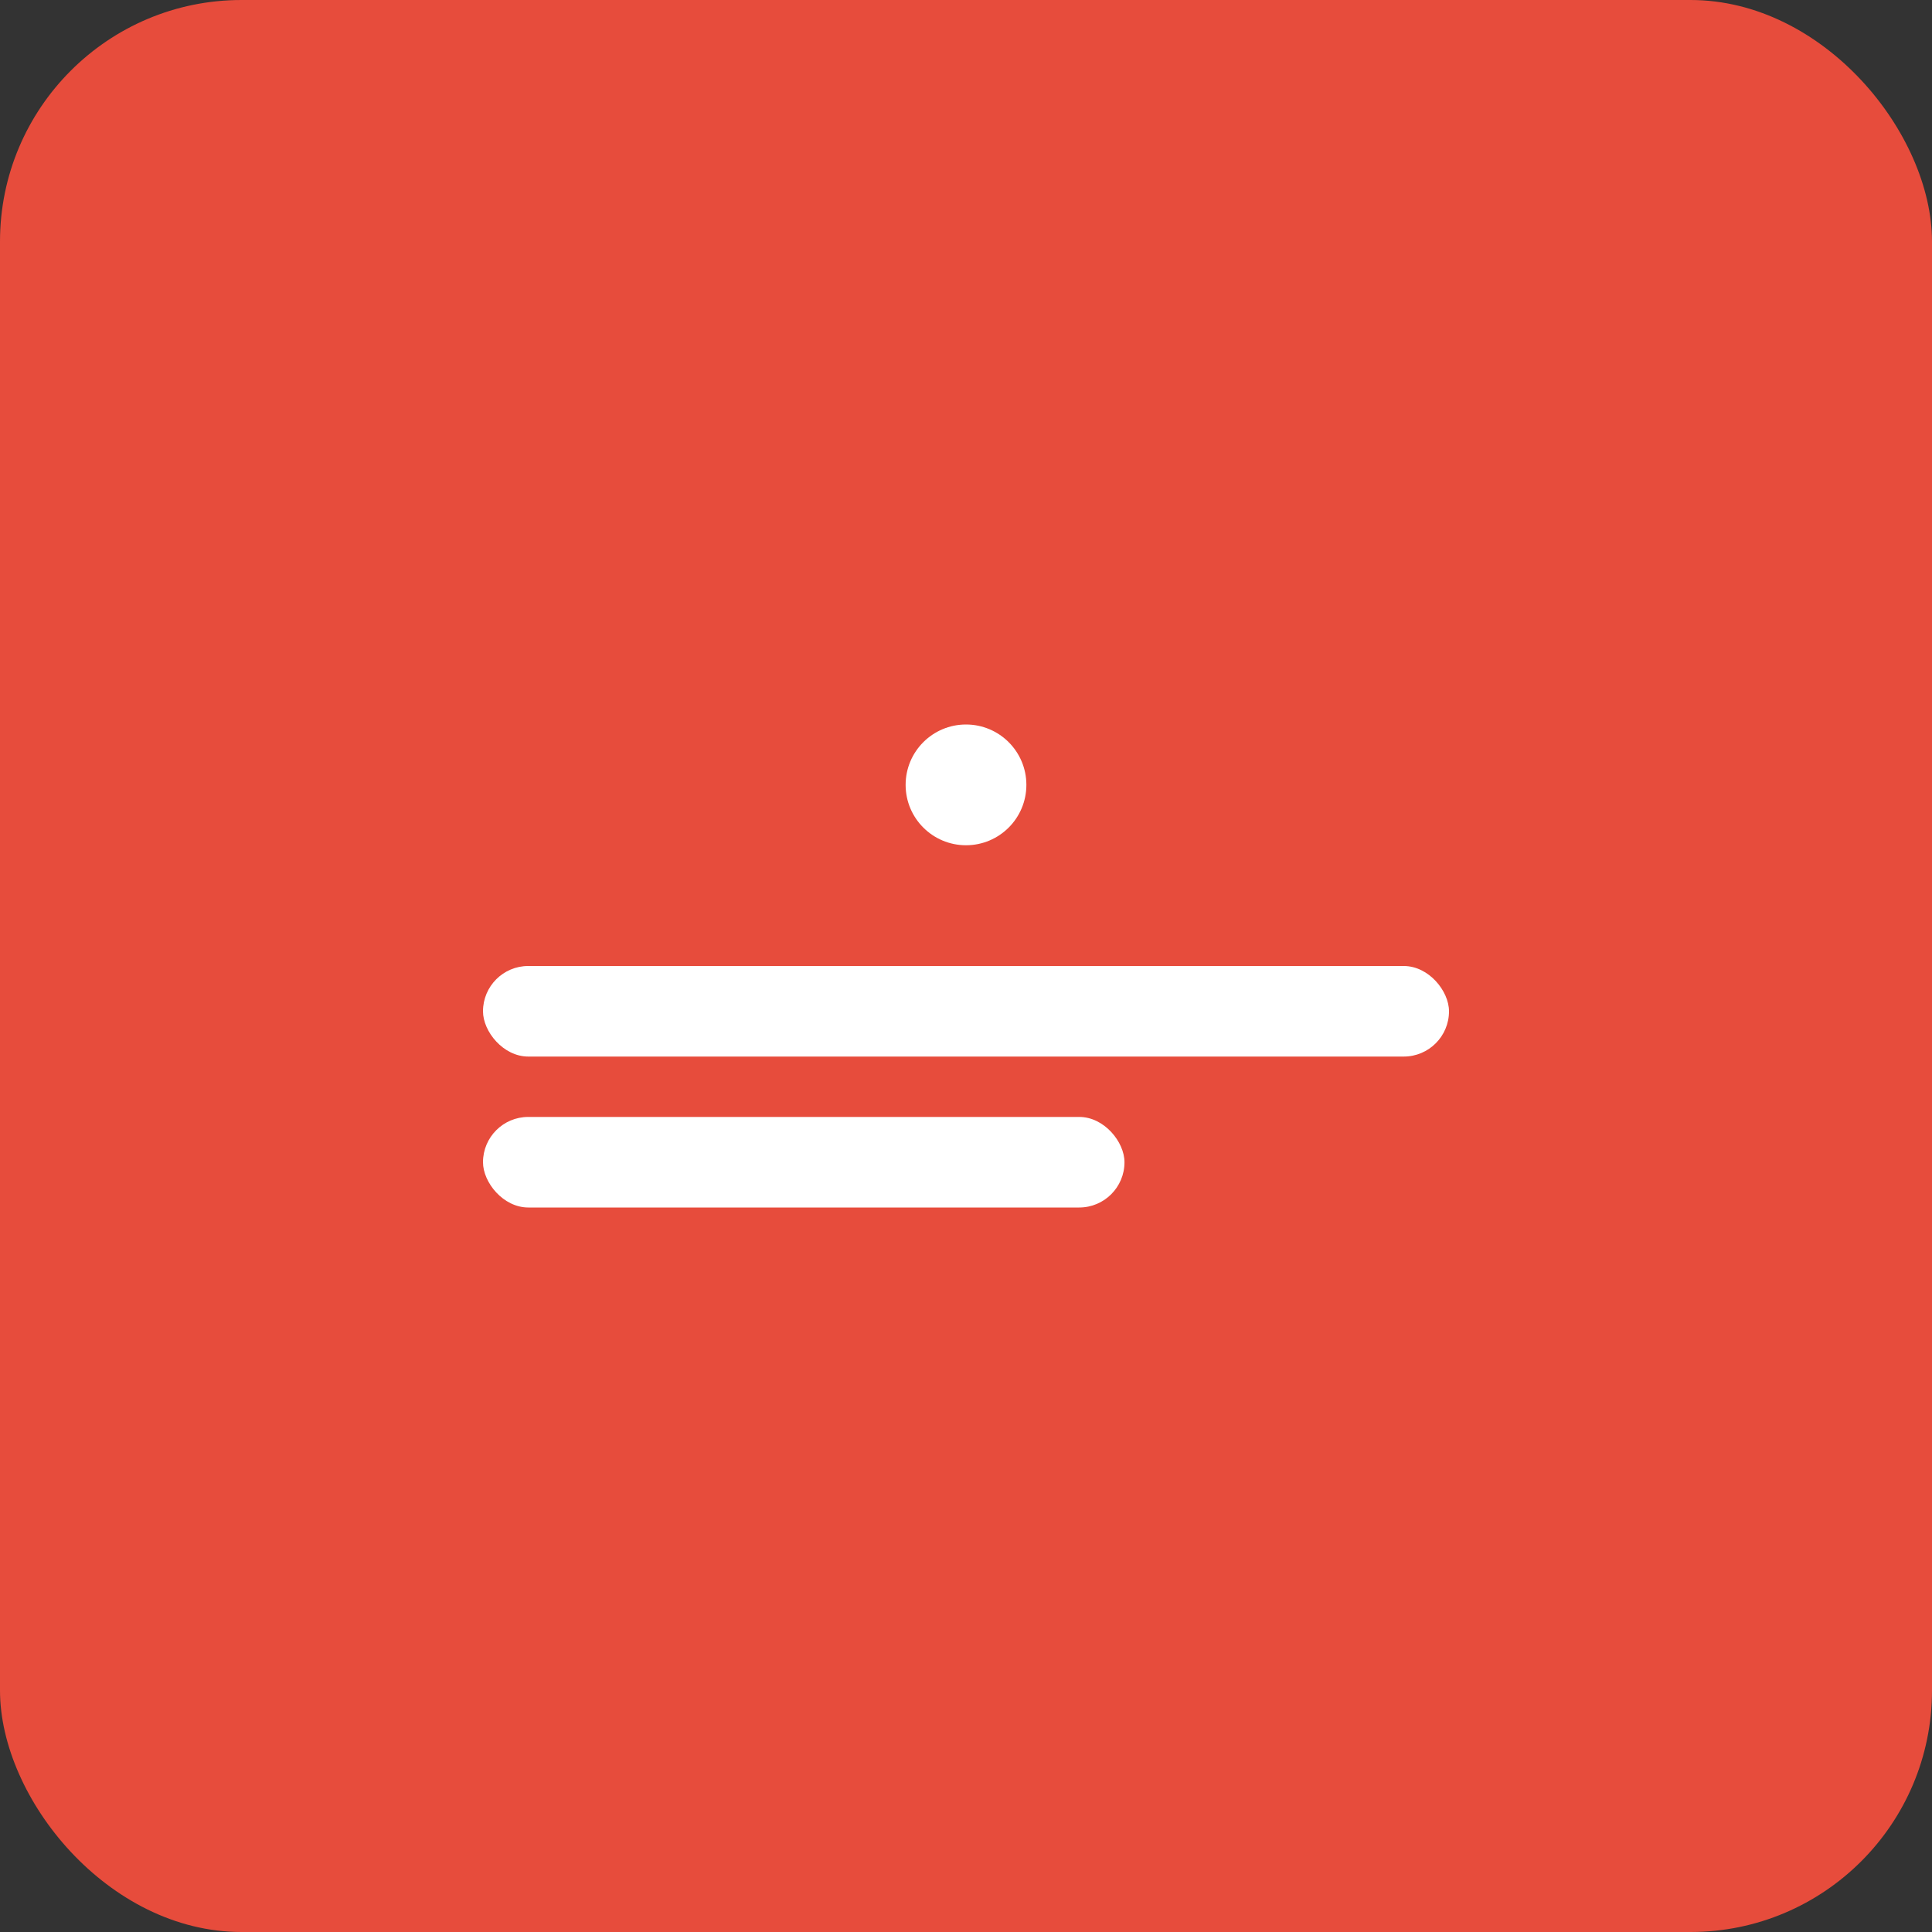 <svg xmlns="http://www.w3.org/2000/svg" width="512" height="512" viewBox="0 0 512 512">
  <rect x="0" y="0" width="512" height="512" fill="#333333" stroke="none"/>
  <rect width="100%" height="100%" fill="#e74c3c" rx="64"/>
  <g fill="#fff" transform="translate(128,128)">
    <circle cx="128" cy="80" r="16"/>
    <rect x="0" y="128" width="256" height="24" rx="12"/>
    <rect x="0" y="168" width="170" height="24" rx="12"/>
  </g>
</svg>
